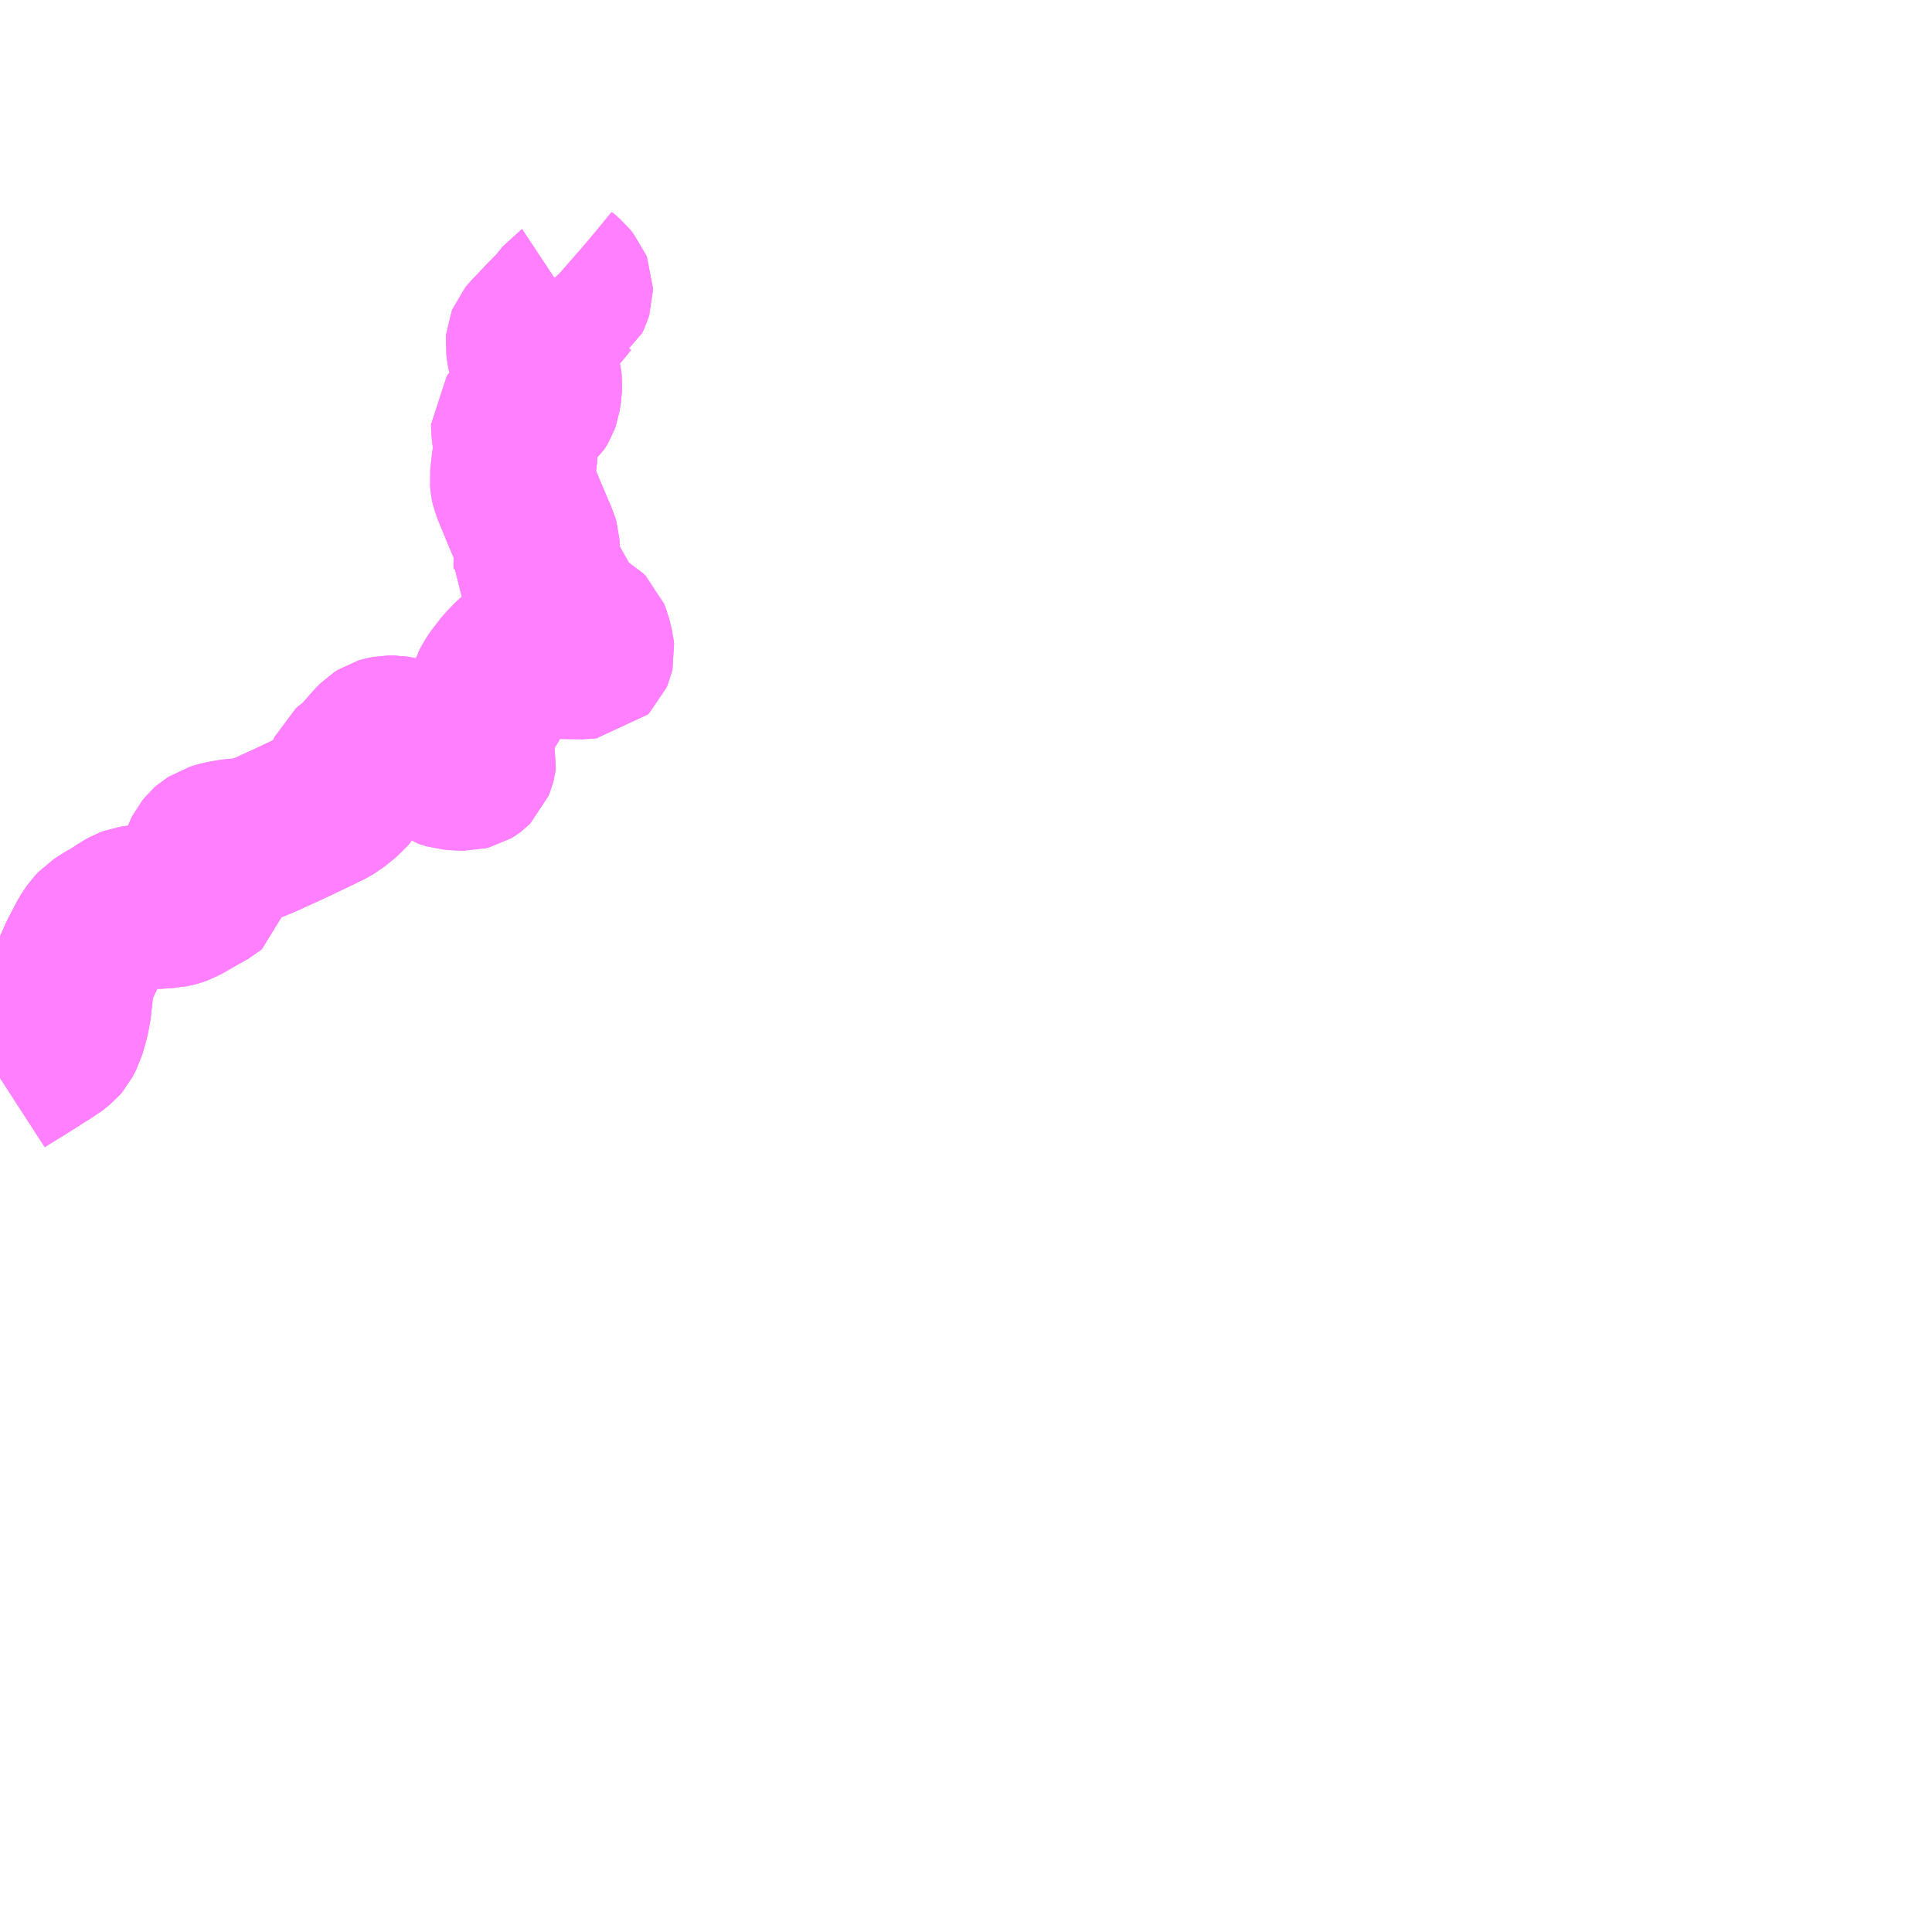 <?xml version="1.0" encoding="UTF-8"?>
<svg  xmlns="http://www.w3.org/2000/svg" xmlns:xlink="http://www.w3.org/1999/xlink" xmlns:go="http://purl.org/svgmap/profile" property="N07_001,N07_002,N07_003,N07_004,N07_005,N07_006,N07_007" viewBox="13543.945 -3541.992 8.789 8.789" go:dataArea="13543.9453125 -3541.9921875 8.7890625 8.7890625" >
<globalCoordinateSystem srsName="http://purl.org/crs/84" transform="matrix(100.0,0.0,0.0,-100.0,0.0,0.0)" />
<defs>
 <g id="p0" >
  <circle cx="0.0" cy="0.0" r="3" stroke="green" stroke-width="0.75" vector-effect="non-scaling-stroke" />
 </g>
</defs>
<g fill="none" fill-rule="evenodd" stroke="#FF00FF" stroke-width="0.75" opacity="0.5" vector-effect="non-scaling-stroke" stroke-linejoin="bevel" >
<path content="3,綾部市,上林線,12.5,12.5,12.5," xlink:title="3" d="M13543.945,-3537.088L13543.979,-3537.11L13543.991,-3537.117L13544.051,-3537.154L13544.074,-3537.169L13544.107,-3537.189L13544.112,-3537.193L13544.147,-3537.215L13544.151,-3537.218L13544.158,-3537.222L13544.175,-3537.231L13544.198,-3537.25L13544.209,-3537.259L13544.215,-3537.266L13544.232,-3537.299L13544.25,-3537.362L13544.259,-3537.411L13544.262,-3537.439L13544.264,-3537.456L13544.268,-3537.5L13544.273,-3537.523L13544.284,-3537.568L13544.289,-3537.583L13544.312,-3537.635L13544.333,-3537.676L13544.355,-3537.718L13544.366,-3537.735L13544.378,-3537.752L13544.394,-3537.769L13544.439,-3537.798L13544.467,-3537.812L13544.489,-3537.829L13544.494,-3537.832L13544.499,-3537.834L13544.512,-3537.843L13544.532,-3537.854L13544.548,-3537.86L13544.575,-3537.864L13544.625,-3537.867L13544.642,-3537.868L13544.654,-3537.868L13544.712,-3537.872L13544.716,-3537.873L13544.735,-3537.876L13544.743,-3537.878L13544.763,-3537.885L13544.777,-3537.893L13544.786,-3537.898L13544.817,-3537.916L13544.89,-3537.957L13544.896,-3537.962L13544.899,-3537.975L13544.899,-3537.984L13544.89,-3538.007L13544.888,-3538.021L13544.888,-3538.039L13544.886,-3538.052L13544.874,-3538.081L13544.873,-3538.091L13544.876,-3538.099L13544.883,-3538.113L13544.896,-3538.129L13544.904,-3538.136L13544.909,-3538.139L13544.918,-3538.145L13544.951,-3538.155L13544.999,-3538.164L13545.03,-3538.167L13545.086,-3538.168L13545.096,-3538.171L13545.125,-3538.183L13545.133,-3538.187L13545.151,-3538.194L13545.173,-3538.205L13545.184,-3538.209L13545.21,-3538.222L13545.223,-3538.227L13545.253,-3538.241L13545.3,-3538.263L13545.392,-3538.307L13545.408,-3538.315L13545.42,-3538.32L13545.459,-3538.342L13545.512,-3538.385L13545.521,-3538.396L13545.526,-3538.408L13545.53,-3538.418L13545.53,-3538.427L13545.53,-3538.471L13545.532,-3538.477L13545.536,-3538.486L13545.543,-3538.492L13545.56,-3538.504L13545.574,-3538.515L13545.601,-3538.544L13545.617,-3538.562L13545.65,-3538.6L13545.669,-3538.619L13545.683,-3538.628L13545.693,-3538.631L13545.714,-3538.635L13545.736,-3538.635L13545.754,-3538.632L13545.768,-3538.628L13545.785,-3538.621L13545.808,-3538.61L13545.882,-3538.563L13545.889,-3538.559L13545.92,-3538.539L13545.94,-3538.526L13545.962,-3538.511L13545.975,-3538.507L13545.995,-3538.501L13546.028,-3538.498L13546.063,-3538.497L13546.079,-3538.501L13546.084,-3538.504L13546.088,-3538.507L13546.092,-3538.511L13546.096,-3538.521L13546.098,-3538.526L13546.1,-3538.534L13546.102,-3538.548L13546.095,-3538.576L13546.075,-3538.632L13546.071,-3538.646L13546.07,-3538.661L13546.078,-3538.683L13546.1,-3538.713L13546.111,-3538.729L13546.114,-3538.734L13546.124,-3538.747L13546.126,-3538.751L13546.133,-3538.762L13546.153,-3538.793L13546.159,-3538.802L13546.168,-3538.819L13546.185,-3538.858L13546.186,-3538.862L13546.195,-3538.88L13546.209,-3538.901L13546.247,-3538.95L13546.276,-3538.98L13546.295,-3538.998L13546.308,-3539.005L13546.318,-3539.006L13546.329,-3539.006L13546.362,-3539.007L13546.521,-3539.005L13546.6,-3539.004L13546.615,-3539.006L13546.627,-3539.007L13546.633,-3539.013L13546.636,-3539.02L13546.638,-3539.029L13546.637,-3539.04L13546.631,-3539.063L13546.625,-3539.087L13546.617,-3539.107L13546.606,-3539.118L13546.597,-3539.123L13546.531,-3539.154L13546.518,-3539.167L13546.512,-3539.175L13546.507,-3539.183L13546.497,-3539.208L13546.489,-3539.228L13546.47,-3539.265L13546.451,-3539.298L13546.417,-3539.361L13546.405,-3539.389L13546.398,-3539.4L13546.383,-3539.428L13546.383,-3539.432L13546.382,-3539.445L13546.384,-3539.459L13546.387,-3539.485L13546.39,-3539.496L13546.389,-3539.515L13546.384,-3539.532L13546.378,-3539.545L13546.347,-3539.618L13546.345,-3539.623L13546.335,-3539.646L13546.293,-3539.748L13546.28,-3539.779L13546.277,-3539.793L13546.275,-3539.814L13546.279,-3539.849L13546.281,-3539.869L13546.287,-3539.915L13546.287,-3539.918L13546.288,-3539.927L13546.289,-3539.935L13546.289,-3539.976L13546.287,-3539.995L13546.285,-3540.011L13546.281,-3540.047L13546.281,-3540.061L13546.289,-3540.072L13546.297,-3540.079L13546.305,-3540.087L13546.316,-3540.098L13546.353,-3540.13L13546.381,-3540.155L13546.385,-3540.161L13546.388,-3540.166L13546.393,-3540.18L13546.399,-3540.218L13546.4,-3540.247L13546.398,-3540.267L13546.39,-3540.297L13546.385,-3540.308L13546.375,-3540.334L13546.367,-3540.353L13546.36,-3540.365L13546.355,-3540.376L13546.351,-3540.399L13546.347,-3540.426L13546.348,-3540.437L13546.352,-3540.447L13546.361,-3540.458L13546.392,-3540.49L13546.397,-3540.496L13546.411,-3540.51L13546.431,-3540.532L13546.452,-3540.553L13546.482,-3540.584L13546.499,-3540.604L13546.524,-3540.635L13546.527,-3540.637L13546.536,-3540.656L13546.54,-3540.669L13546.54,-3540.673L13546.54,-3540.682L13546.536,-3540.692L13546.517,-3540.715L13546.489,-3540.738L13546.485,-3540.743"/>
<path content="3,綾部市,於見市野瀬線,3.8,3.8,3.8," xlink:title="3" d="M13543.945,-3537.088L13543.979,-3537.11L13543.991,-3537.117L13544.051,-3537.154L13544.074,-3537.169L13544.107,-3537.189L13544.112,-3537.193L13544.147,-3537.215L13544.151,-3537.218L13544.158,-3537.222L13544.175,-3537.231L13544.198,-3537.25L13544.209,-3537.259L13544.215,-3537.266L13544.232,-3537.299L13544.25,-3537.362L13544.259,-3537.411L13544.262,-3537.439L13544.264,-3537.456L13544.268,-3537.5L13544.273,-3537.523L13544.284,-3537.568L13544.289,-3537.583L13544.312,-3537.635L13544.333,-3537.676L13544.355,-3537.718L13544.366,-3537.735L13544.378,-3537.752L13544.394,-3537.769L13544.439,-3537.798L13544.467,-3537.812L13544.494,-3537.832L13544.499,-3537.834L13544.512,-3537.843L13544.532,-3537.854L13544.548,-3537.86L13544.575,-3537.864L13544.625,-3537.867L13544.642,-3537.868L13544.654,-3537.868L13544.712,-3537.872L13544.716,-3537.873L13544.735,-3537.876L13544.743,-3537.878L13544.763,-3537.885L13544.777,-3537.893L13544.786,-3537.898L13544.817,-3537.916L13544.89,-3537.957L13544.896,-3537.962L13544.899,-3537.975L13544.899,-3537.984L13544.89,-3538.007L13544.888,-3538.021L13544.888,-3538.039L13544.886,-3538.052L13544.874,-3538.081L13544.873,-3538.091L13544.876,-3538.099L13544.883,-3538.113L13544.896,-3538.129L13544.904,-3538.136L13544.909,-3538.139L13544.918,-3538.145L13544.951,-3538.155L13544.999,-3538.164L13545.03,-3538.167L13545.086,-3538.168L13545.096,-3538.171L13545.125,-3538.183L13545.133,-3538.187L13545.151,-3538.194L13545.173,-3538.205L13545.184,-3538.209L13545.21,-3538.222L13545.223,-3538.227L13545.253,-3538.241L13545.3,-3538.263L13545.392,-3538.307L13545.408,-3538.315L13545.42,-3538.32L13545.459,-3538.342L13545.512,-3538.385L13545.521,-3538.396L13545.526,-3538.408L13545.53,-3538.418L13545.53,-3538.427L13545.53,-3538.471L13545.532,-3538.477L13545.536,-3538.486L13545.543,-3538.492L13545.56,-3538.504L13545.574,-3538.515L13545.601,-3538.544L13545.617,-3538.562L13545.65,-3538.6L13545.669,-3538.619L13545.683,-3538.628L13545.693,-3538.631L13545.714,-3538.635L13545.736,-3538.635L13545.754,-3538.632L13545.768,-3538.628L13545.785,-3538.621L13545.808,-3538.61L13545.882,-3538.563L13545.889,-3538.559L13545.92,-3538.539L13545.94,-3538.526L13545.962,-3538.511L13545.975,-3538.507L13545.995,-3538.501L13546.028,-3538.498L13546.063,-3538.497L13546.079,-3538.501L13546.084,-3538.504L13546.088,-3538.507L13546.092,-3538.511L13546.096,-3538.521L13546.098,-3538.526L13546.1,-3538.534L13546.102,-3538.548L13546.095,-3538.576L13546.075,-3538.632L13546.071,-3538.646L13546.07,-3538.661L13546.078,-3538.683L13546.1,-3538.713L13546.111,-3538.729L13546.114,-3538.734L13546.124,-3538.747L13546.126,-3538.751L13546.133,-3538.762L13546.153,-3538.793L13546.159,-3538.802L13546.168,-3538.819L13546.185,-3538.858L13546.186,-3538.862L13546.195,-3538.88L13546.209,-3538.901L13546.247,-3538.95L13546.276,-3538.98L13546.295,-3538.998L13546.308,-3539.005L13546.318,-3539.006L13546.329,-3539.006L13546.362,-3539.007L13546.521,-3539.005L13546.6,-3539.004L13546.615,-3539.006L13546.627,-3539.007L13546.633,-3539.013L13546.636,-3539.02L13546.638,-3539.029L13546.637,-3539.04L13546.631,-3539.063L13546.625,-3539.087L13546.617,-3539.107L13546.606,-3539.118L13546.597,-3539.123L13546.531,-3539.154L13546.518,-3539.167L13546.512,-3539.175L13546.507,-3539.183L13546.497,-3539.208L13546.489,-3539.228L13546.47,-3539.265L13546.451,-3539.298L13546.417,-3539.361L13546.405,-3539.389L13546.398,-3539.4L13546.383,-3539.428L13546.383,-3539.432L13546.382,-3539.445L13546.384,-3539.459L13546.387,-3539.485L13546.39,-3539.496L13546.389,-3539.515L13546.384,-3539.532L13546.378,-3539.545L13546.347,-3539.618L13546.345,-3539.623L13546.335,-3539.646L13546.293,-3539.748L13546.28,-3539.779L13546.277,-3539.793L13546.275,-3539.814L13546.279,-3539.849L13546.281,-3539.869L13546.287,-3539.915L13546.287,-3539.918L13546.288,-3539.927L13546.289,-3539.935L13546.289,-3539.976L13546.287,-3539.995L13546.285,-3540.011L13546.281,-3540.047L13546.281,-3540.061L13546.289,-3540.072L13546.297,-3540.079L13546.305,-3540.087L13546.316,-3540.098L13546.353,-3540.13L13546.381,-3540.155L13546.385,-3540.161L13546.388,-3540.166L13546.393,-3540.18L13546.399,-3540.218L13546.4,-3540.247L13546.398,-3540.267L13546.39,-3540.297L13546.385,-3540.308L13546.375,-3540.334L13546.367,-3540.353L13546.36,-3540.365L13546.355,-3540.376L13546.351,-3540.399L13546.347,-3540.426L13546.348,-3540.437L13546.352,-3540.447L13546.361,-3540.458L13546.392,-3540.49L13546.397,-3540.496L13546.411,-3540.51L13546.431,-3540.532L13546.452,-3540.553L13546.482,-3540.584L13546.499,-3540.604L13546.524,-3540.635L13546.527,-3540.637L13546.536,-3540.656L13546.54,-3540.669L13546.54,-3540.673L13546.54,-3540.682L13546.536,-3540.692L13546.517,-3540.715L13546.485,-3540.743"/>
</g>
</svg>
